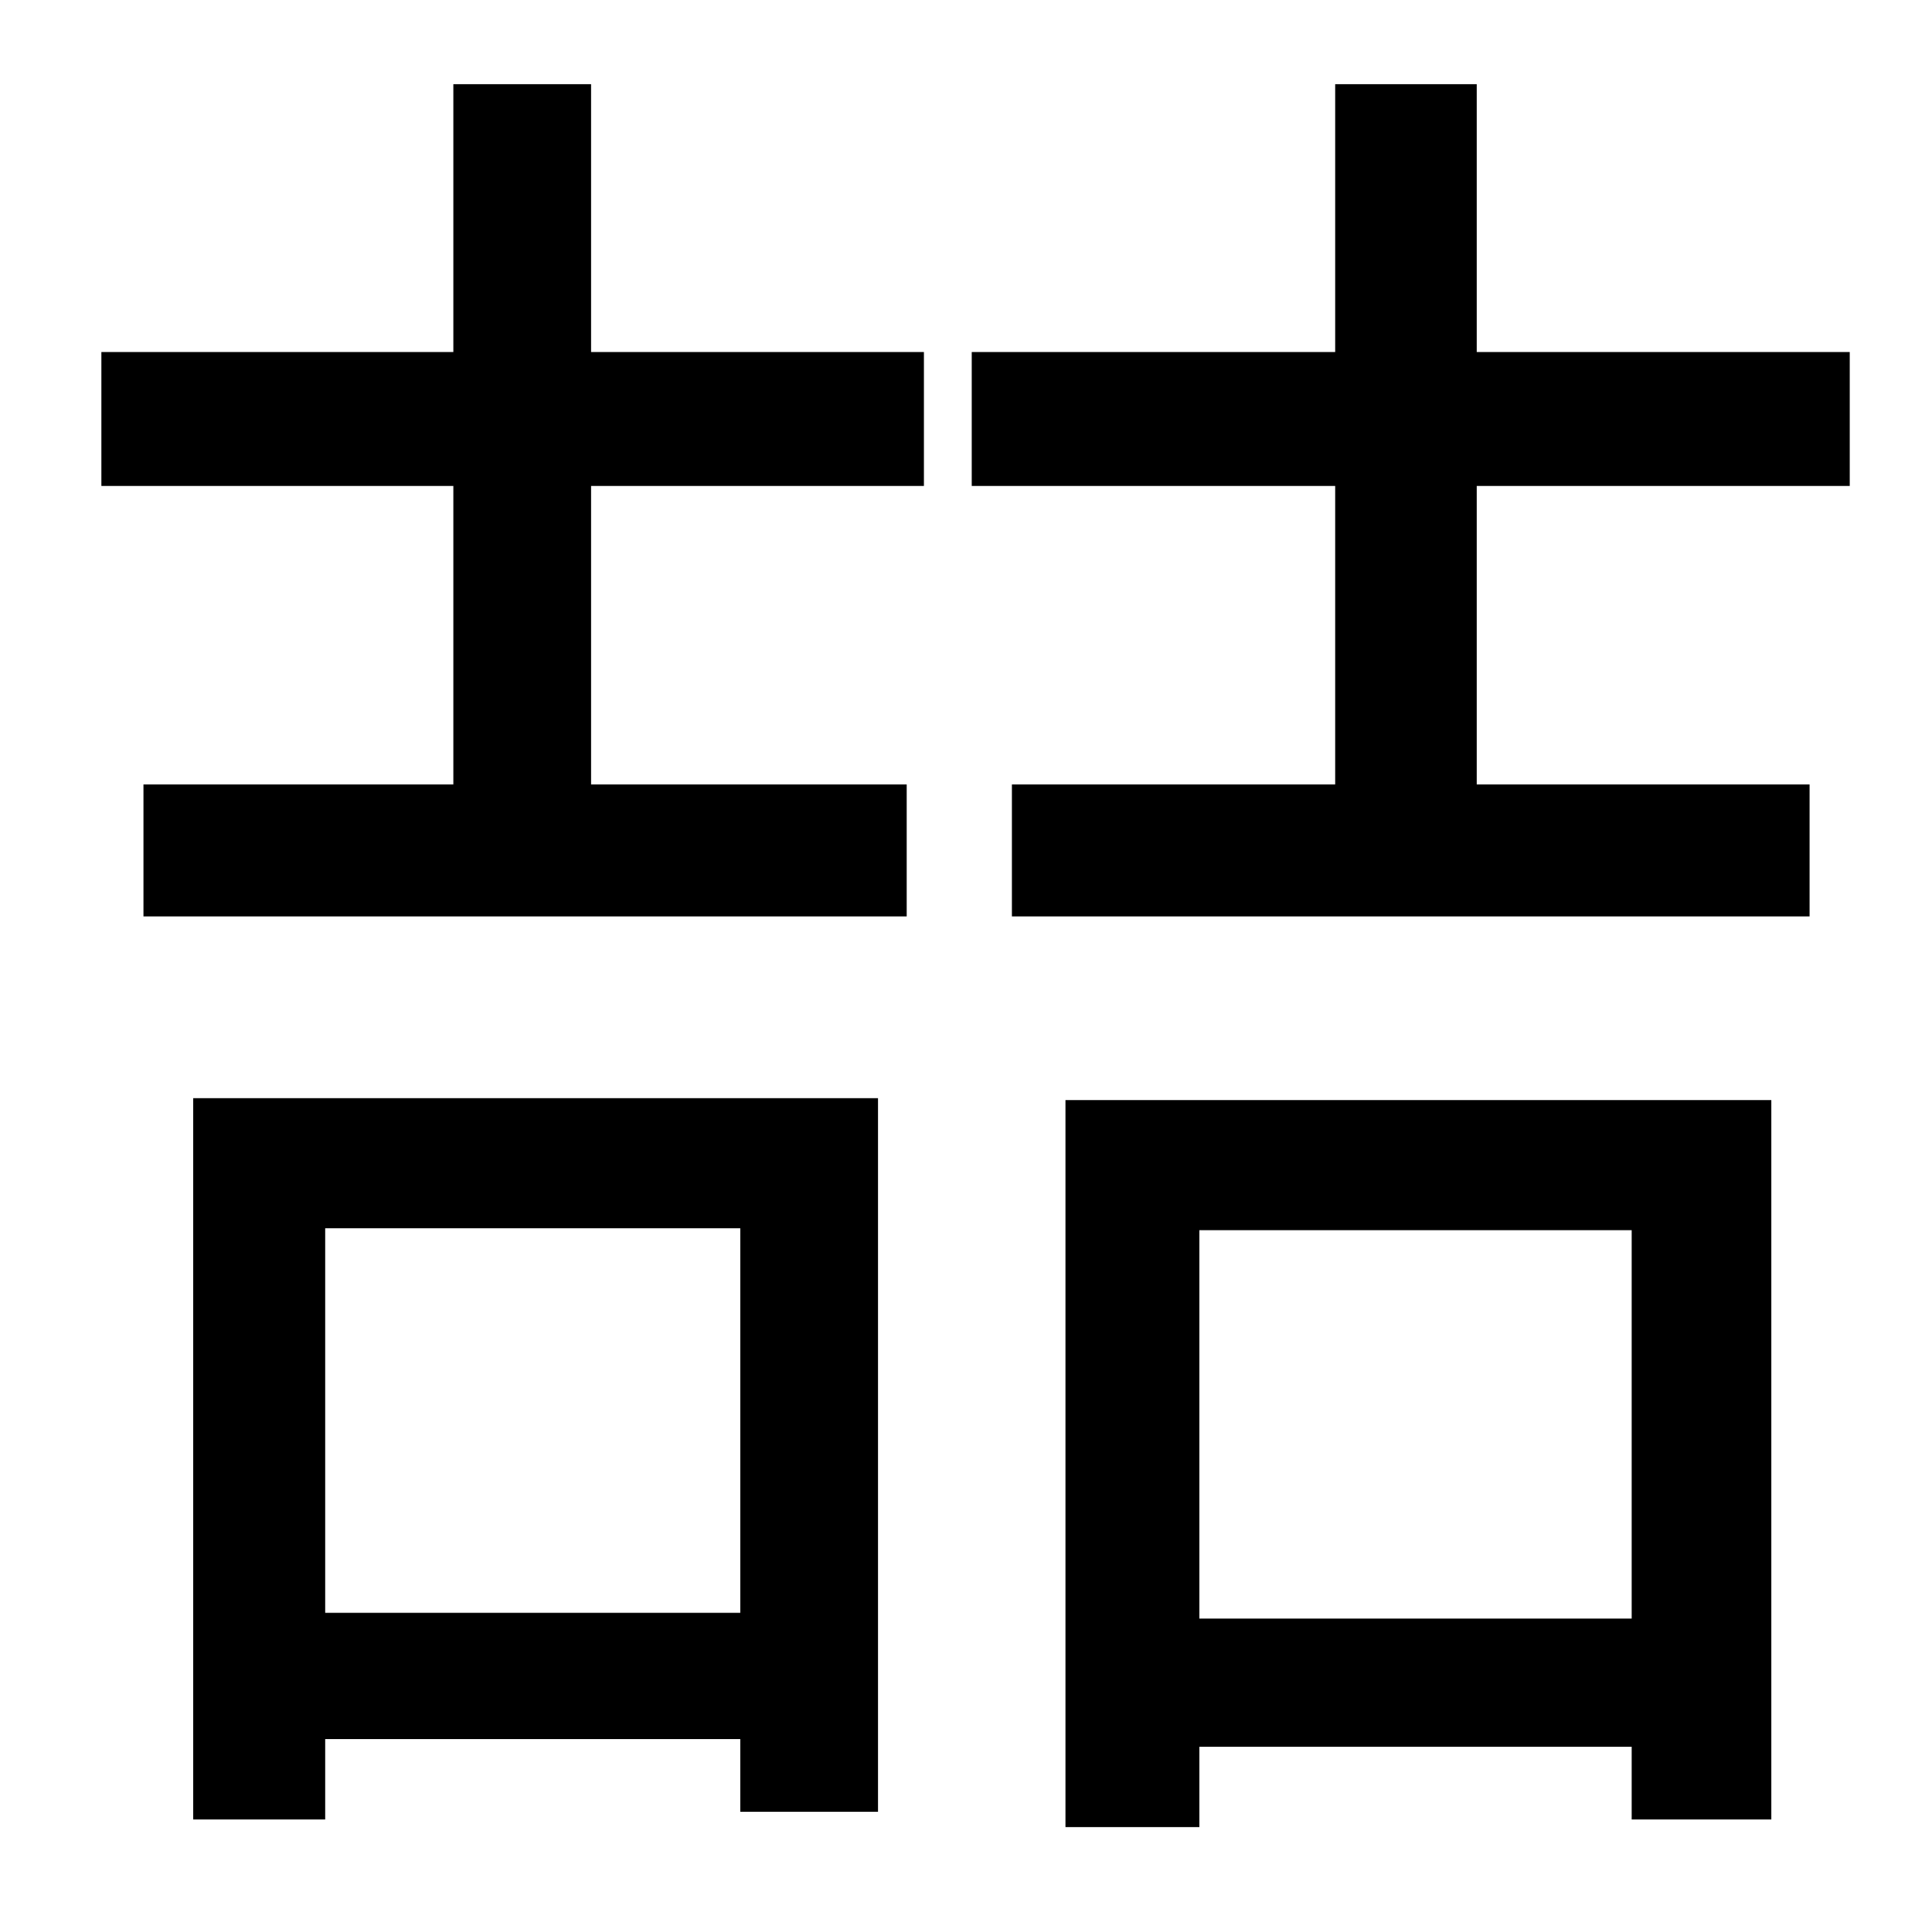 <?xml version="1.0" standalone="no"?>
<!DOCTYPE svg PUBLIC "-//W3C//DTD SVG 1.1//EN" "http://www.w3.org/Graphics/SVG/1.1/DTD/svg11.dtd" >
<svg xmlns="http://www.w3.org/2000/svg" xmlns:xlink="http://www.w3.org/1999/xlink" version="1.1" viewBox="-10 0 1010 1000">
   <path fill="currentColor"
d="M377 642h-217v201h217v-201zM91 951v-377h358v373h-72v-38h-217v42h-69zM299 44v140h174v70h-174v156h165v69h-399v-69h162v-156h-184v-70h184v-140h72zM843 643h-226v203h226v-203zM547 955v-380h369v376h-73v-38h-226v42h-70zM957 254h-195v156h174v69h-417v-69h169
v-156h-190v-70h190v-140h74v140h195v70z" />
</svg>
